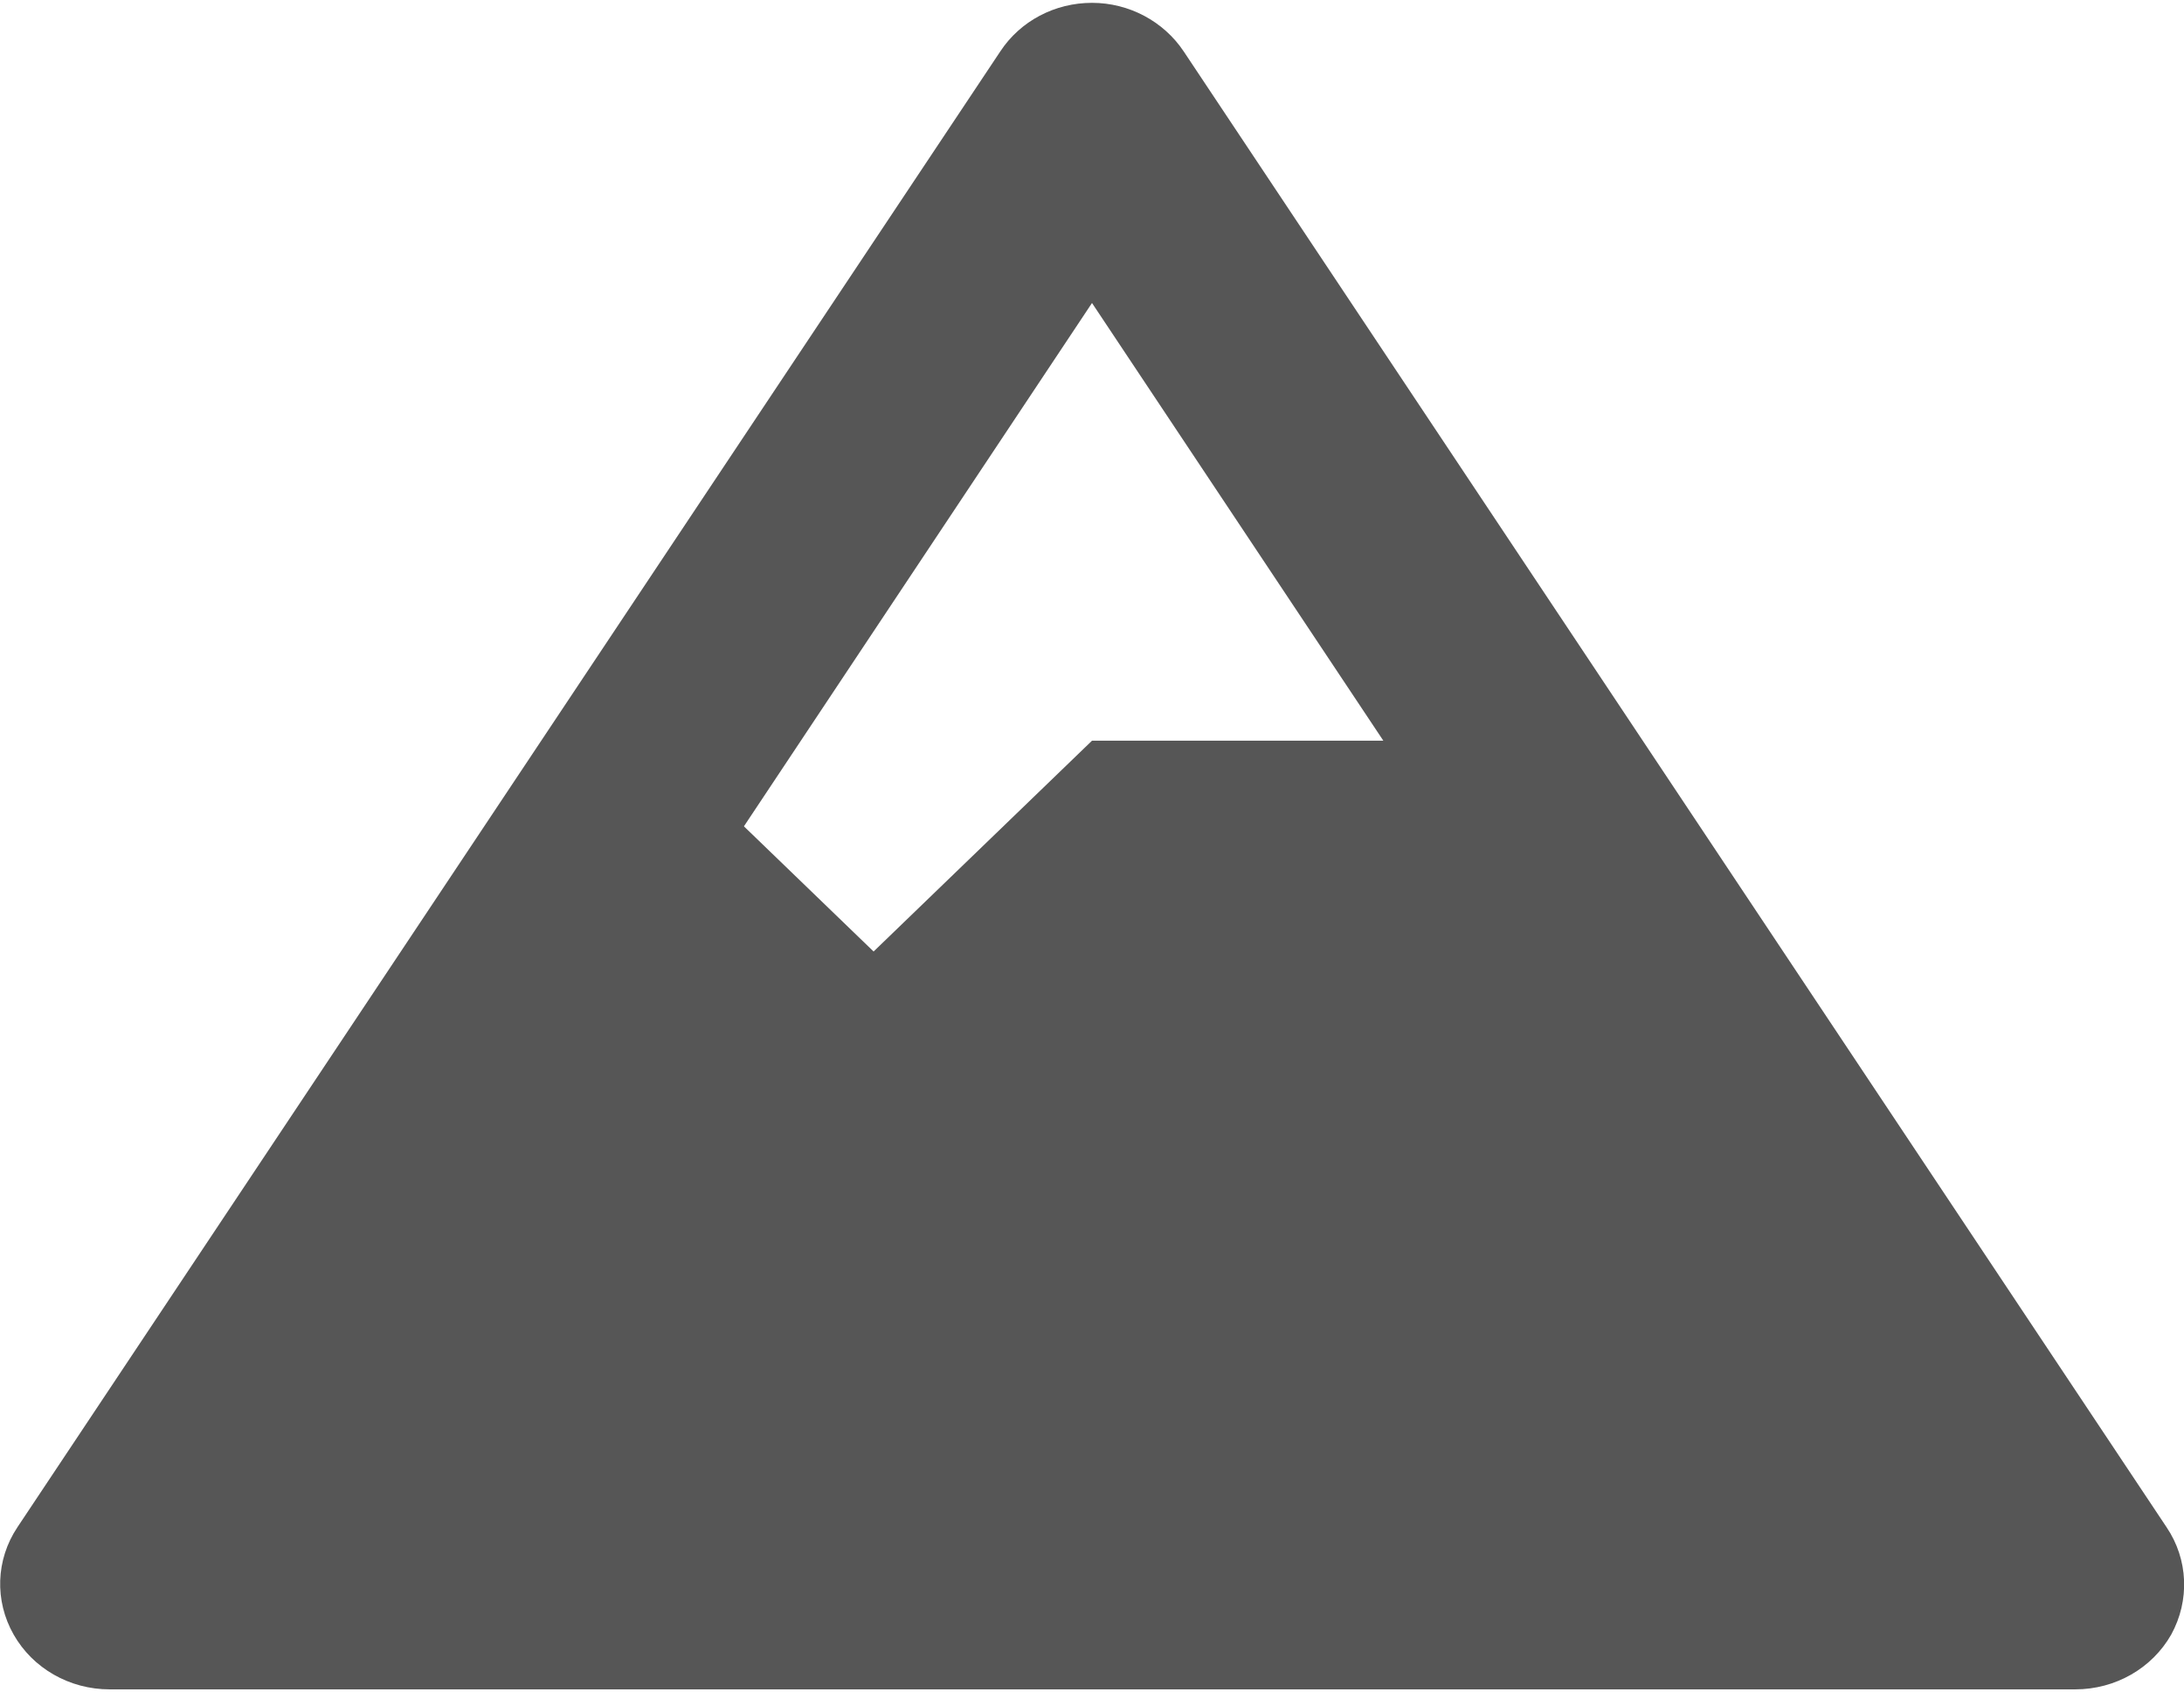 <svg width="231" height="179" viewBox="0 0 231 179" fill="none" xmlns="http://www.w3.org/2000/svg">
<path d="M229.15 161.539L125.2 5.439C123.08 2.26 119.425 0.3 115.5 0.3C111.575 0.3 107.92 2.216 105.8 5.439L1.85 161.539C-0.451 164.98 -0.587 169.336 1.444 172.907C3.474 176.479 7.354 178.7 11.595 178.7H219.495C223.736 178.7 227.616 176.479 229.647 172.907C231.632 169.292 231.451 164.937 229.15 161.539ZM115.5 32.051L146.315 78.35H115.5L92.4 100.65L78.684 87.409L115.5 32.051Z" fill="#565656"/>
</svg>

